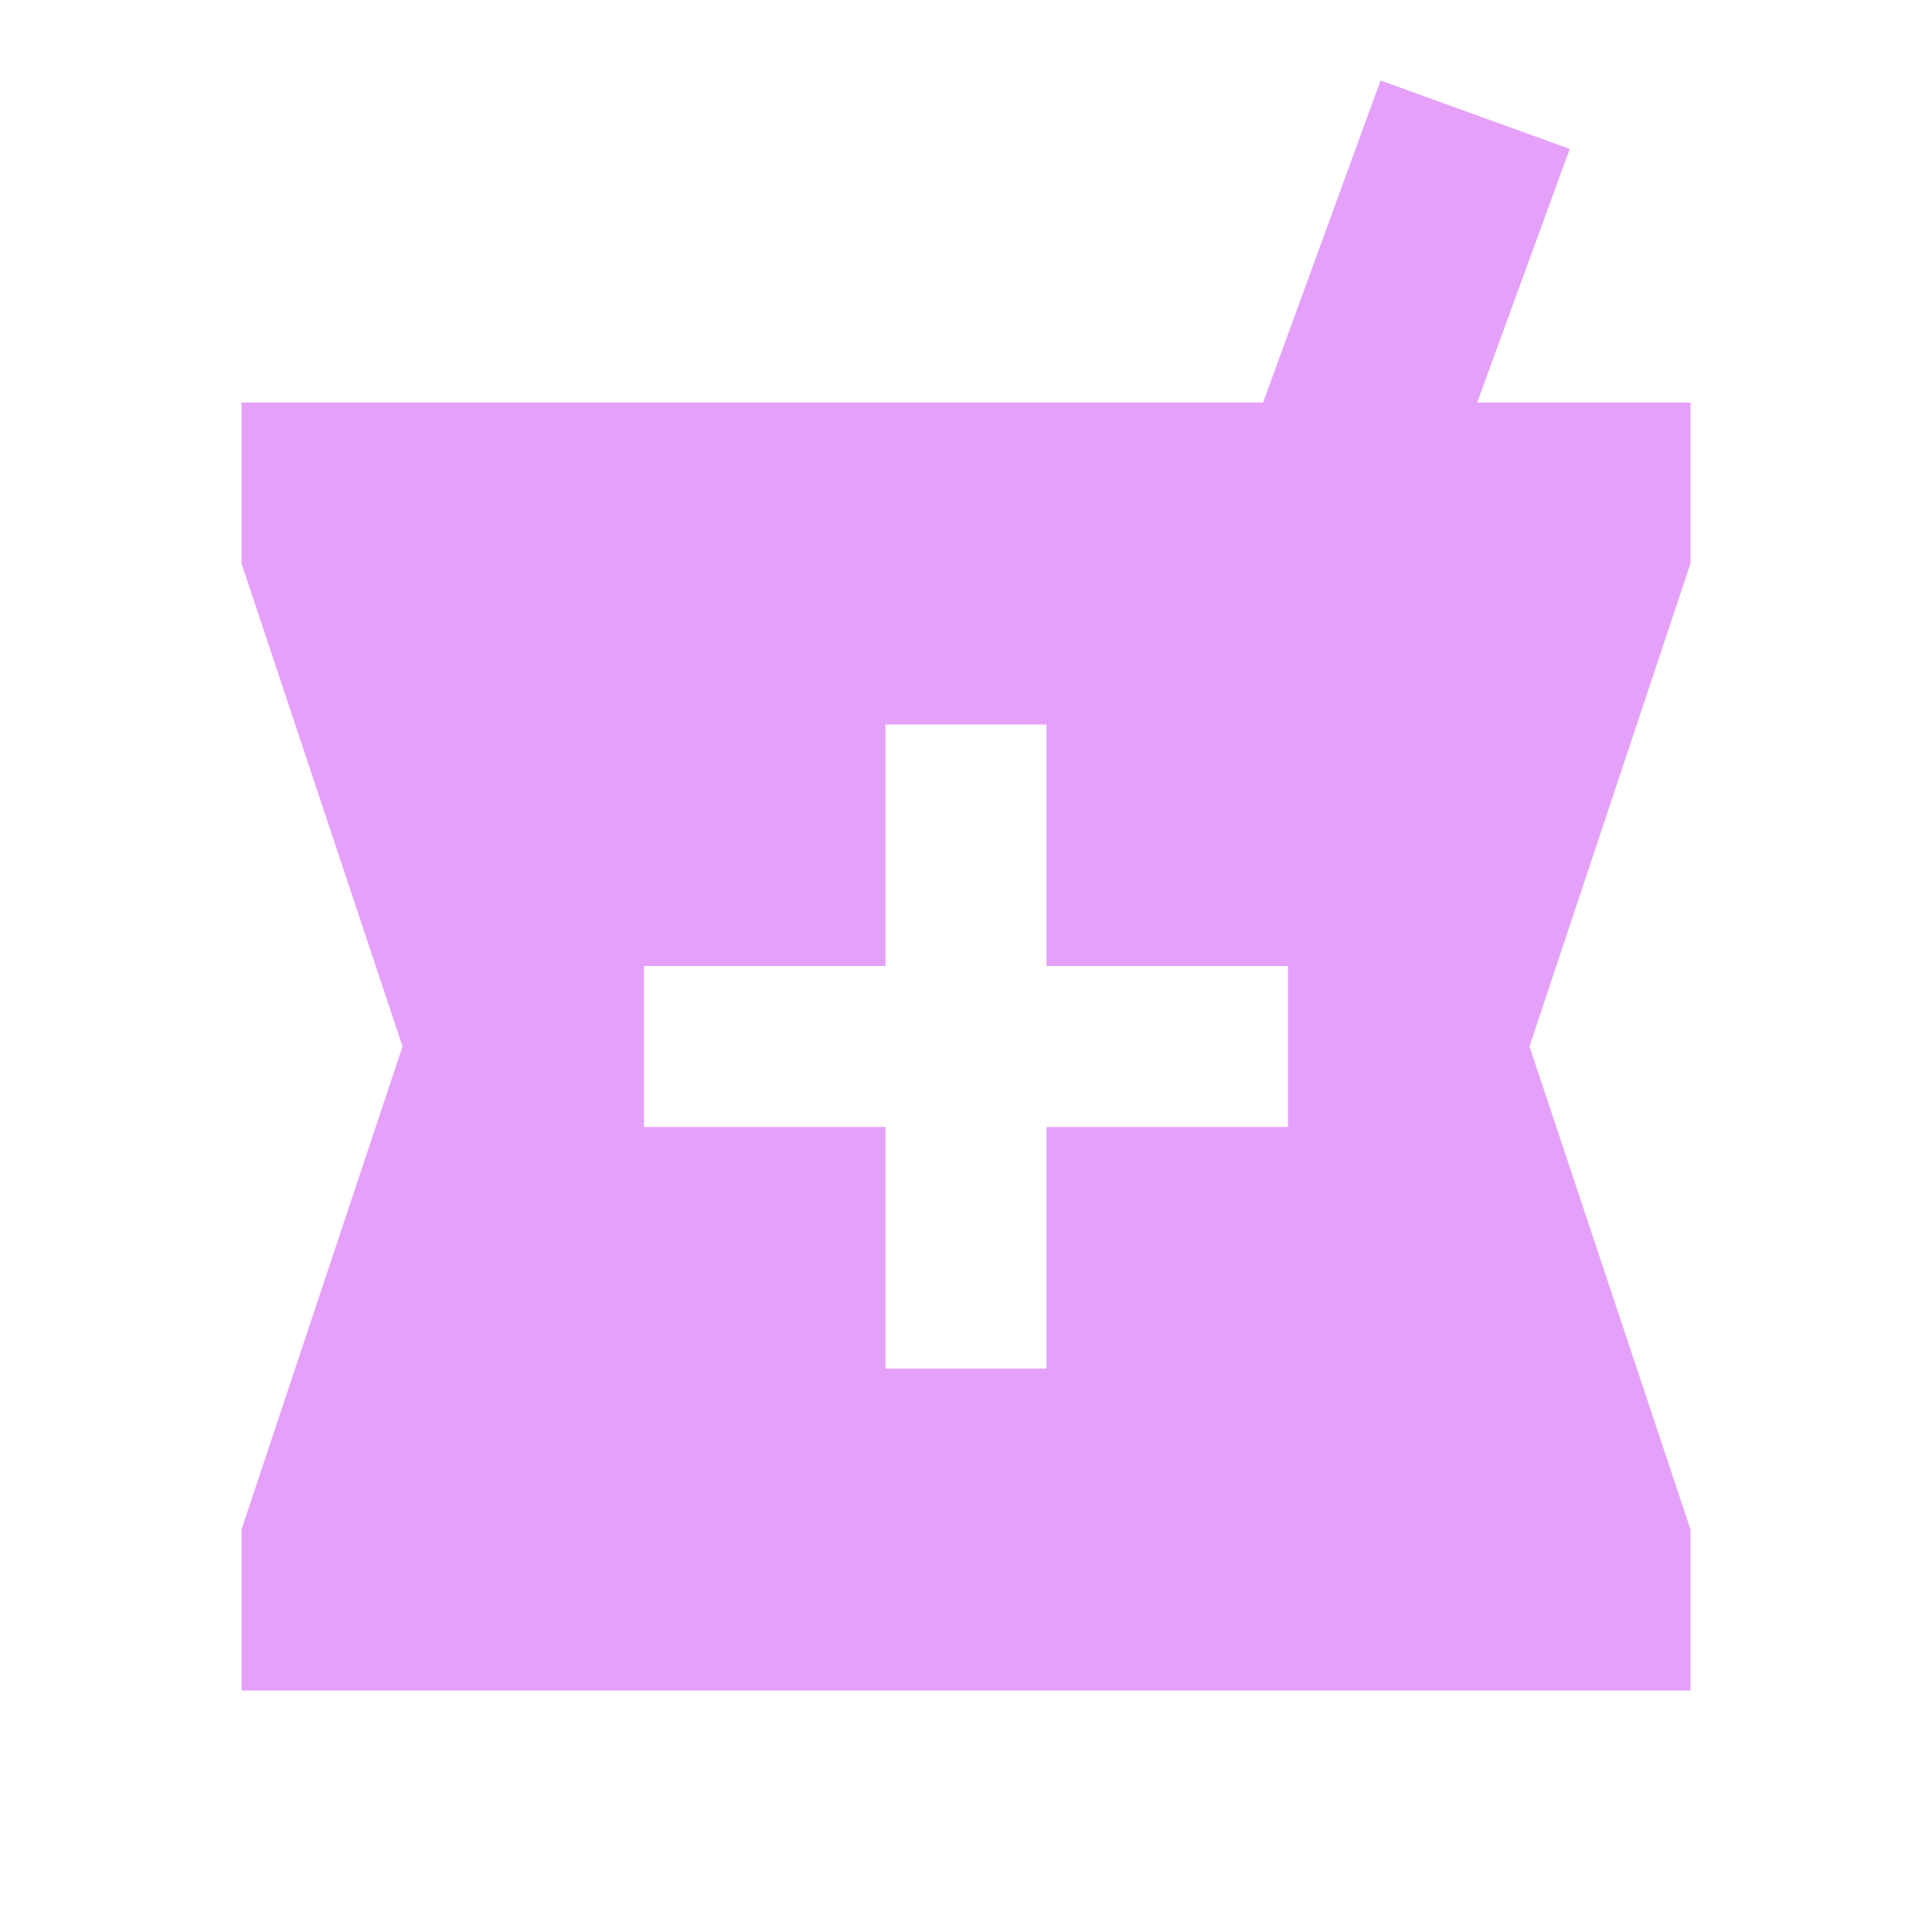 <svg width="50" height="50" viewBox="0 0 50 50" fill="none" xmlns="http://www.w3.org/2000/svg">
<path d="M33.333 29.167H27.083V35.417H22.917V29.167H16.667V25H22.917V18.75H27.083V25H33.333M43.75 10.417H38.229L40.625 3.854L35.729 2.083L32.688 10.417H6.25V14.583L10.417 27.083L6.25 39.583V43.75H43.75V39.583L39.583 27.083L43.75 14.583V10.417Z" 
fill="#E5A1FA"/>
</svg>
